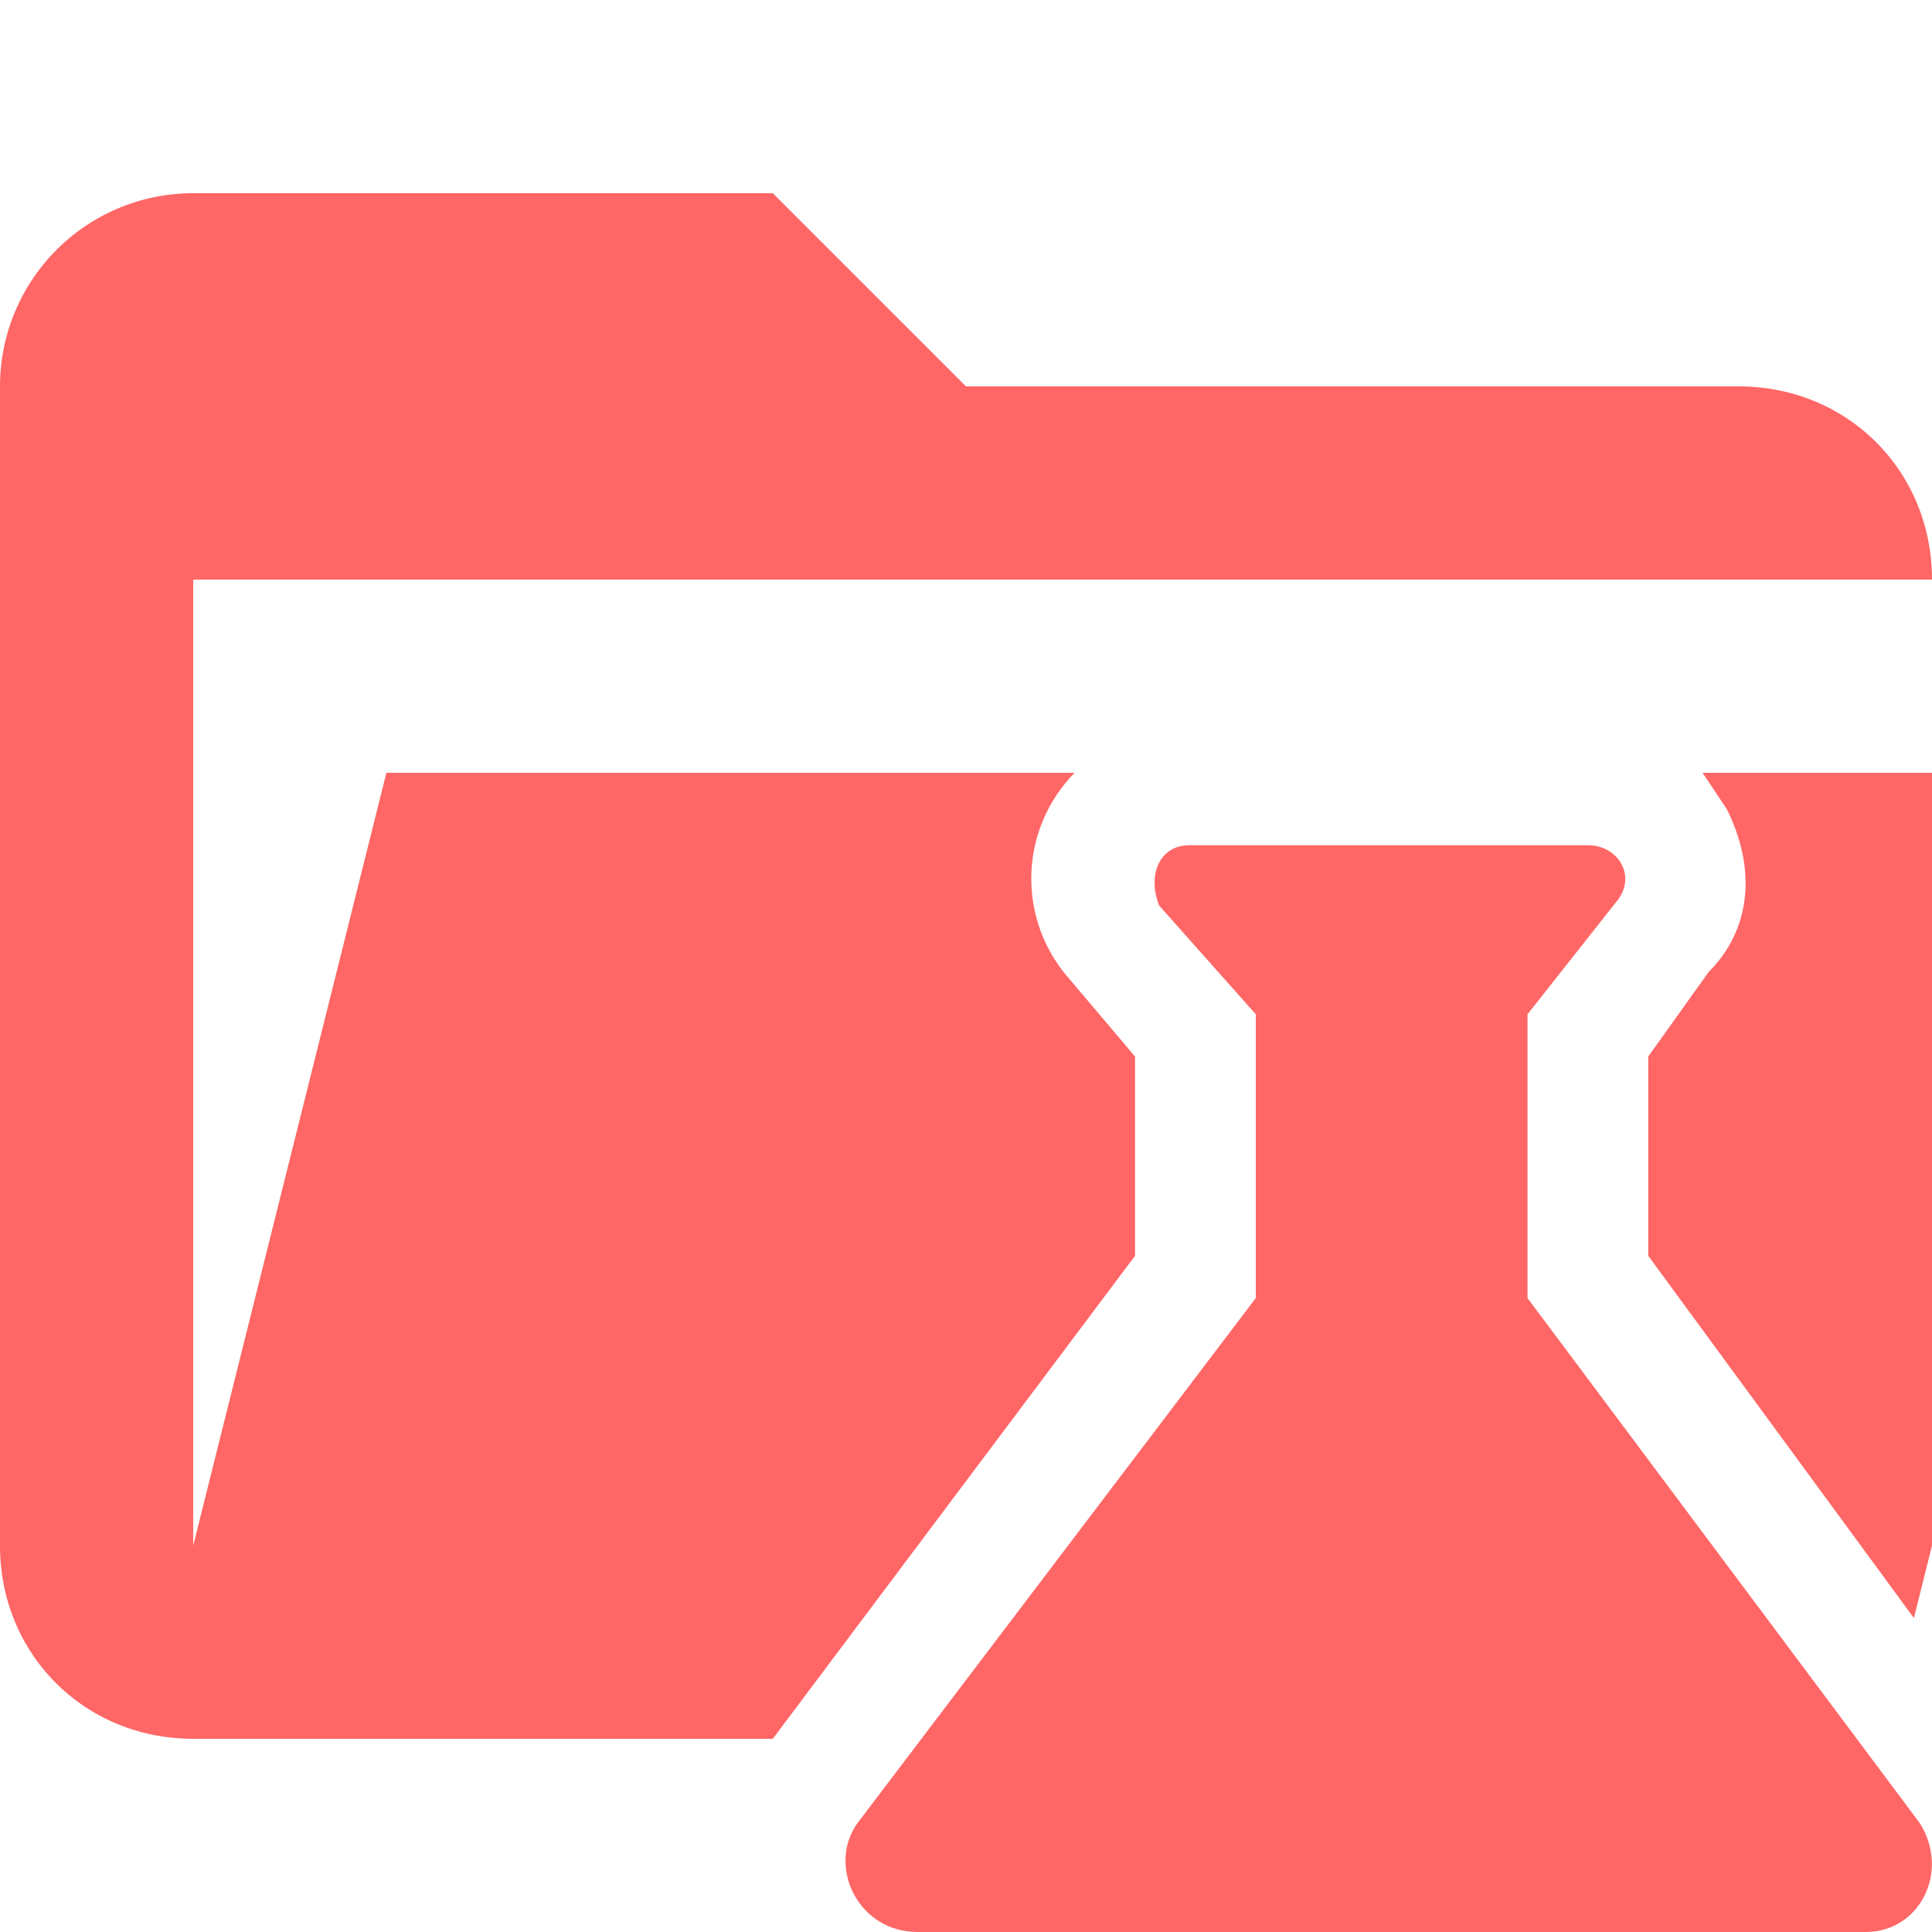 <svg xmlns="http://www.w3.org/2000/svg" viewBox="0 0 32 32"><path d="M18.8 20.8v-3.3l-1.1-1.3a2.5 2.5 0 0 1 .1-3.4H6.4L3.2 25.6v-16H32c0-1.8-1.4-3.2-3.2-3.2H16l-3.2-3.2H3.2A3.2 3.2 0 0 0 0 6.4v19.2c0 1.8 1.4 3.2 3.2 3.2h9.6l6-8Z" fill="#f66"/><path d="M28.6 13.4c.5 1 .4 2-.3 2.7l-1 1.4v3.3l4.4 6 .3-1.2V12.8h-3.8l.4.6Z" fill="#f66"/><path d="m31.8 30.2-6.5-8.7v-4.7l1.5-1.9c.3-.4 0-.9-.5-.9h-6.6c-.5 0-.7.5-.5 1l1.6 1.8v4.7l-6.6 8.7c-.5.7 0 1.8 1 1.8h15.7c.9 0 1.4-1 .9-1.8Z" fill="#f66"/></svg>